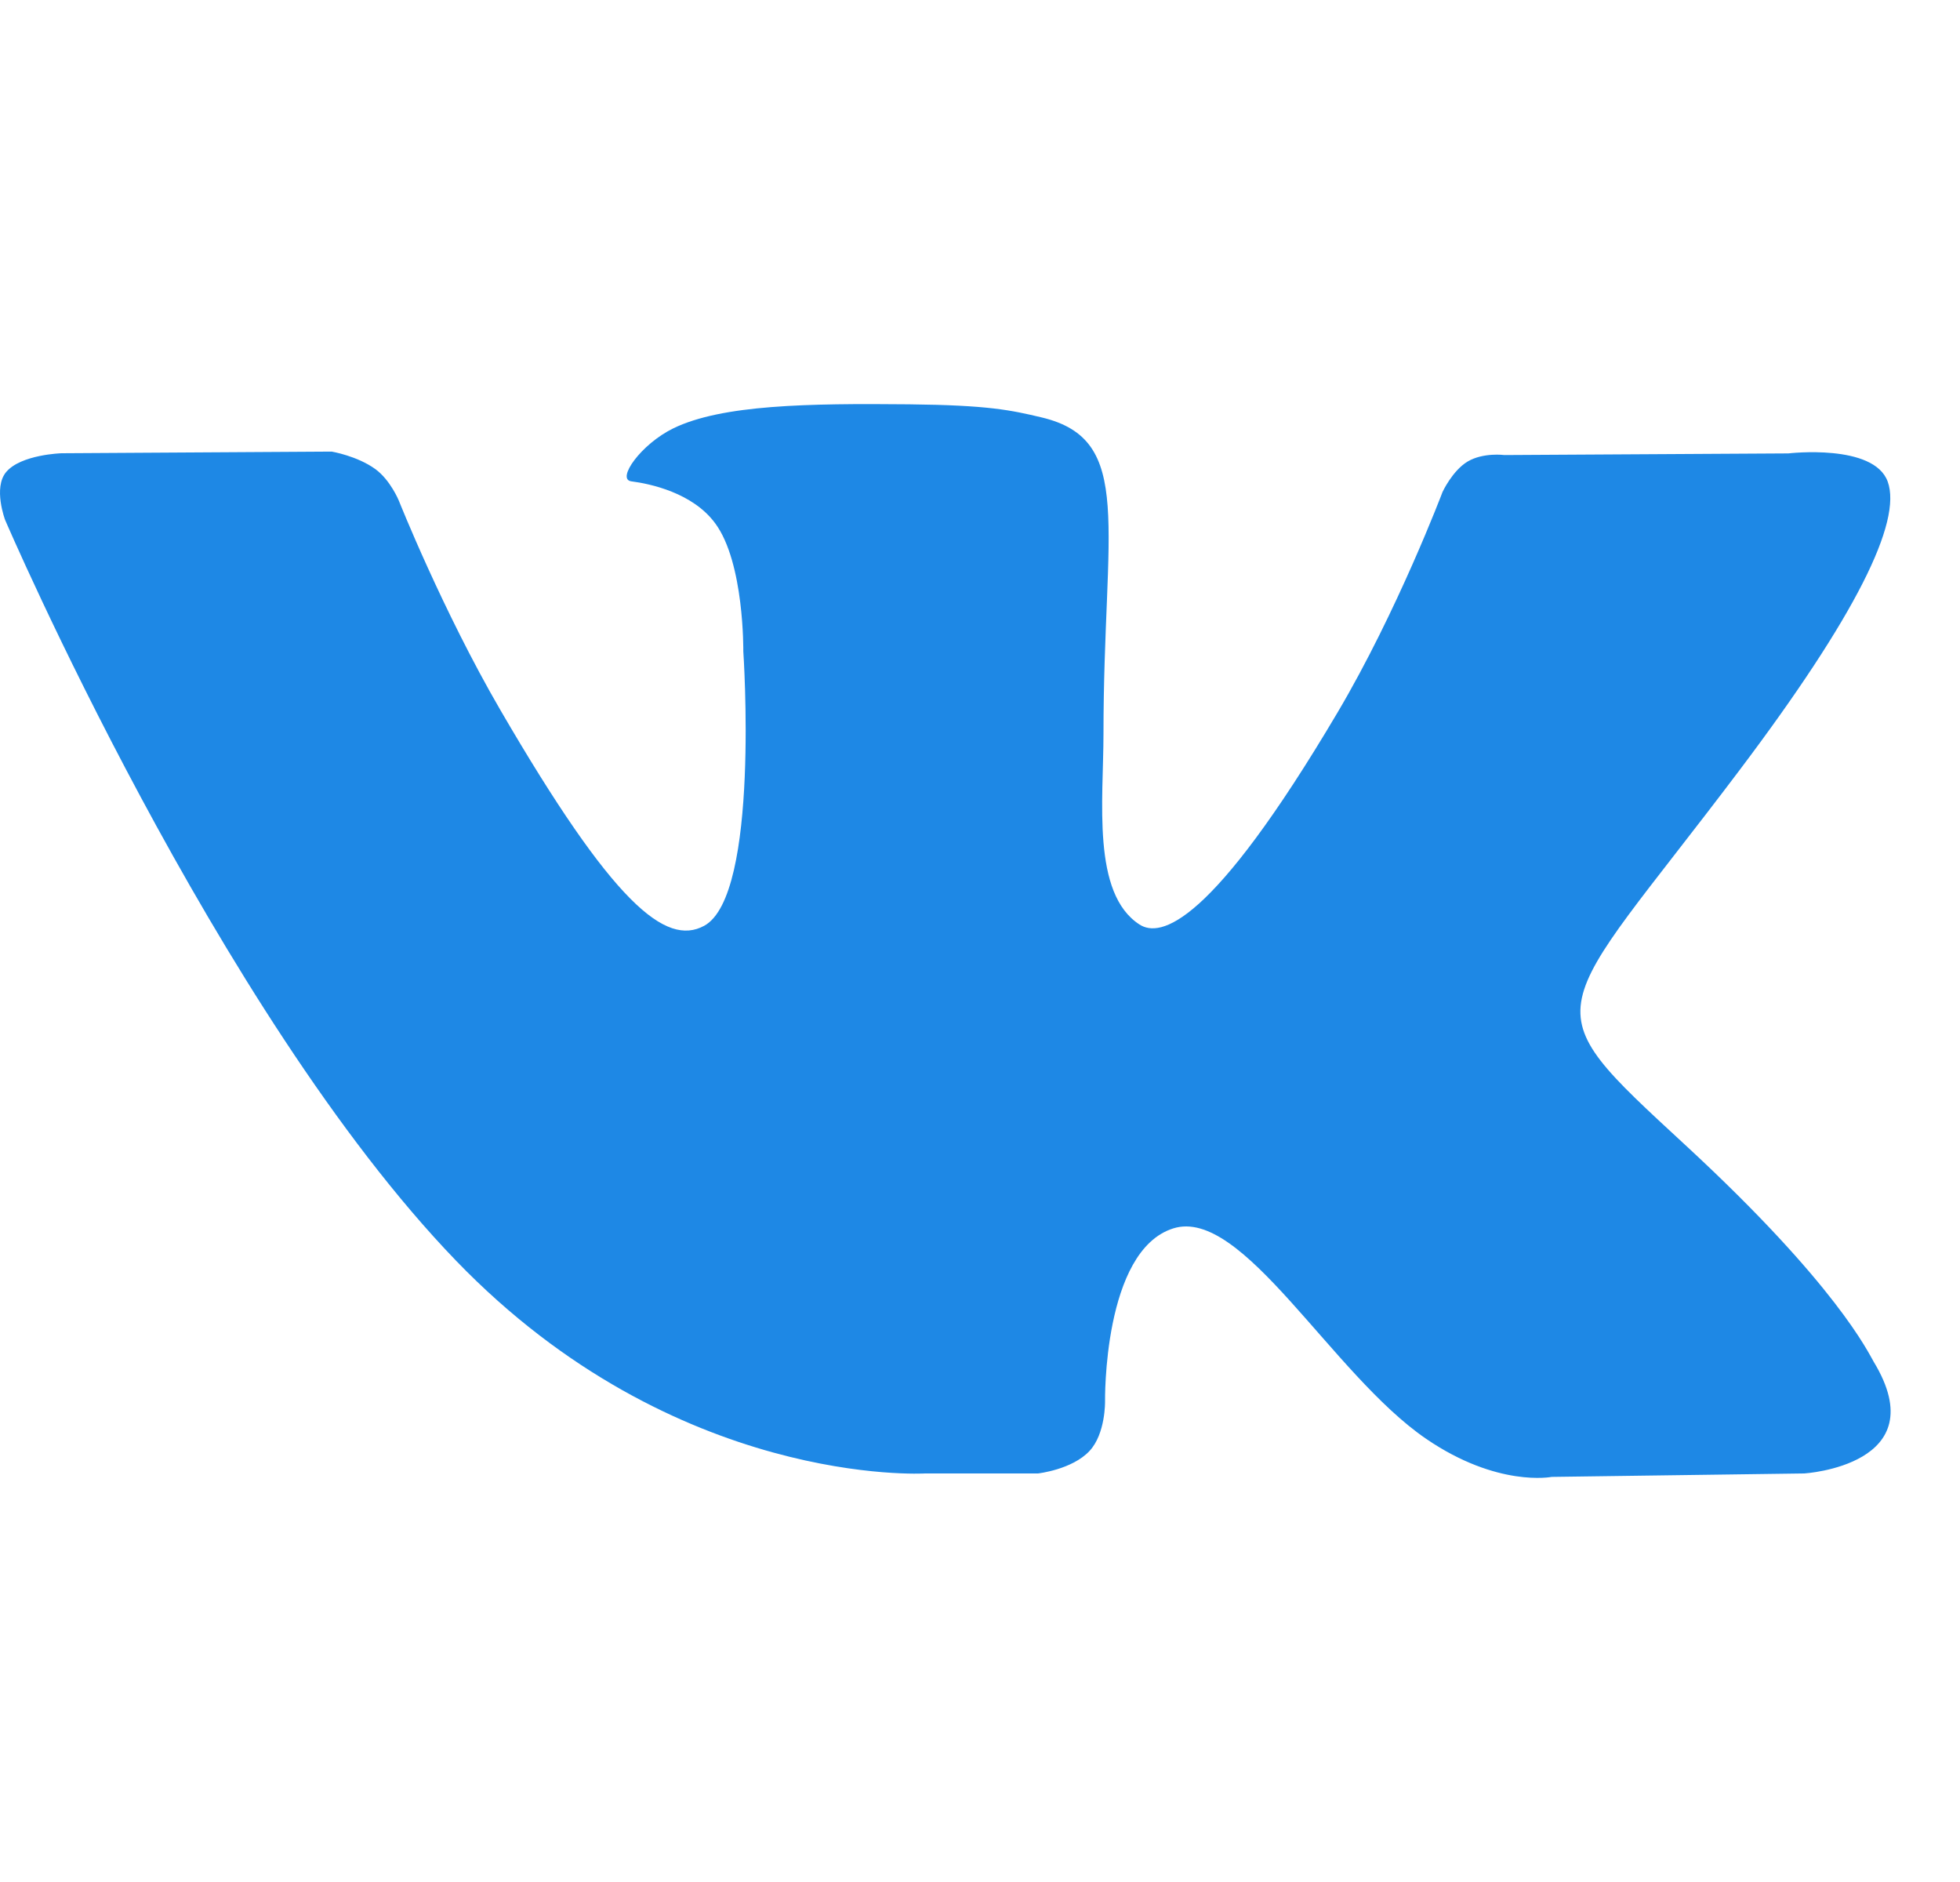 <svg width="25" height="24" viewBox="0 0 25 24" fill="none" xmlns="http://www.w3.org/2000/svg">
<g clip-path="url(#clip0_886_23845)">
<path d="M11.799 18.79H13.24C13.24 18.79 13.676 18.741 13.897 18.503C14.102 18.284 14.095 17.873 14.095 17.873C14.095 17.873 14.066 15.948 14.965 15.665C15.849 15.386 16.986 17.525 18.19 18.348C19.101 18.971 19.792 18.834 19.792 18.834L23.014 18.79C23.014 18.79 24.699 18.686 23.9 17.367C23.835 17.259 23.434 16.392 21.505 14.61C19.485 12.744 19.756 13.047 22.189 9.82C23.671 7.855 24.263 6.655 24.078 6.142C23.901 5.653 22.811 5.782 22.811 5.782L19.188 5.803C19.188 5.803 18.92 5.767 18.719 5.886C18.525 6.003 18.4 6.273 18.4 6.273C18.4 6.273 17.825 7.794 17.06 9.087C15.445 11.815 14.799 11.96 14.535 11.79C13.922 11.395 14.075 10.203 14.075 9.357C14.075 6.712 14.478 5.609 13.29 5.324C12.895 5.23 12.606 5.167 11.597 5.156C10.304 5.143 9.208 5.161 8.589 5.462C8.176 5.663 7.858 6.112 8.052 6.138C8.292 6.169 8.835 6.283 9.122 6.673C9.495 7.176 9.481 8.307 9.481 8.307C9.481 8.307 9.695 11.419 8.982 11.806C8.492 12.072 7.822 11.53 6.382 9.054C5.645 7.786 5.087 6.384 5.087 6.384C5.087 6.384 4.98 6.123 4.789 5.983C4.557 5.814 4.231 5.759 4.231 5.759L0.786 5.78C0.786 5.78 0.269 5.795 0.079 6.019C-0.09 6.219 0.065 6.63 0.065 6.63C0.065 6.63 2.763 12.911 5.817 16.077C8.619 18.98 11.799 18.79 11.799 18.79Z" fill="#1E88E5"/>
</g>
<defs>
<clipPath id="clip0_886_23845">
<rect width="24.115" height="24" fill="white"/>
</clipPath>
</defs>
</svg>
